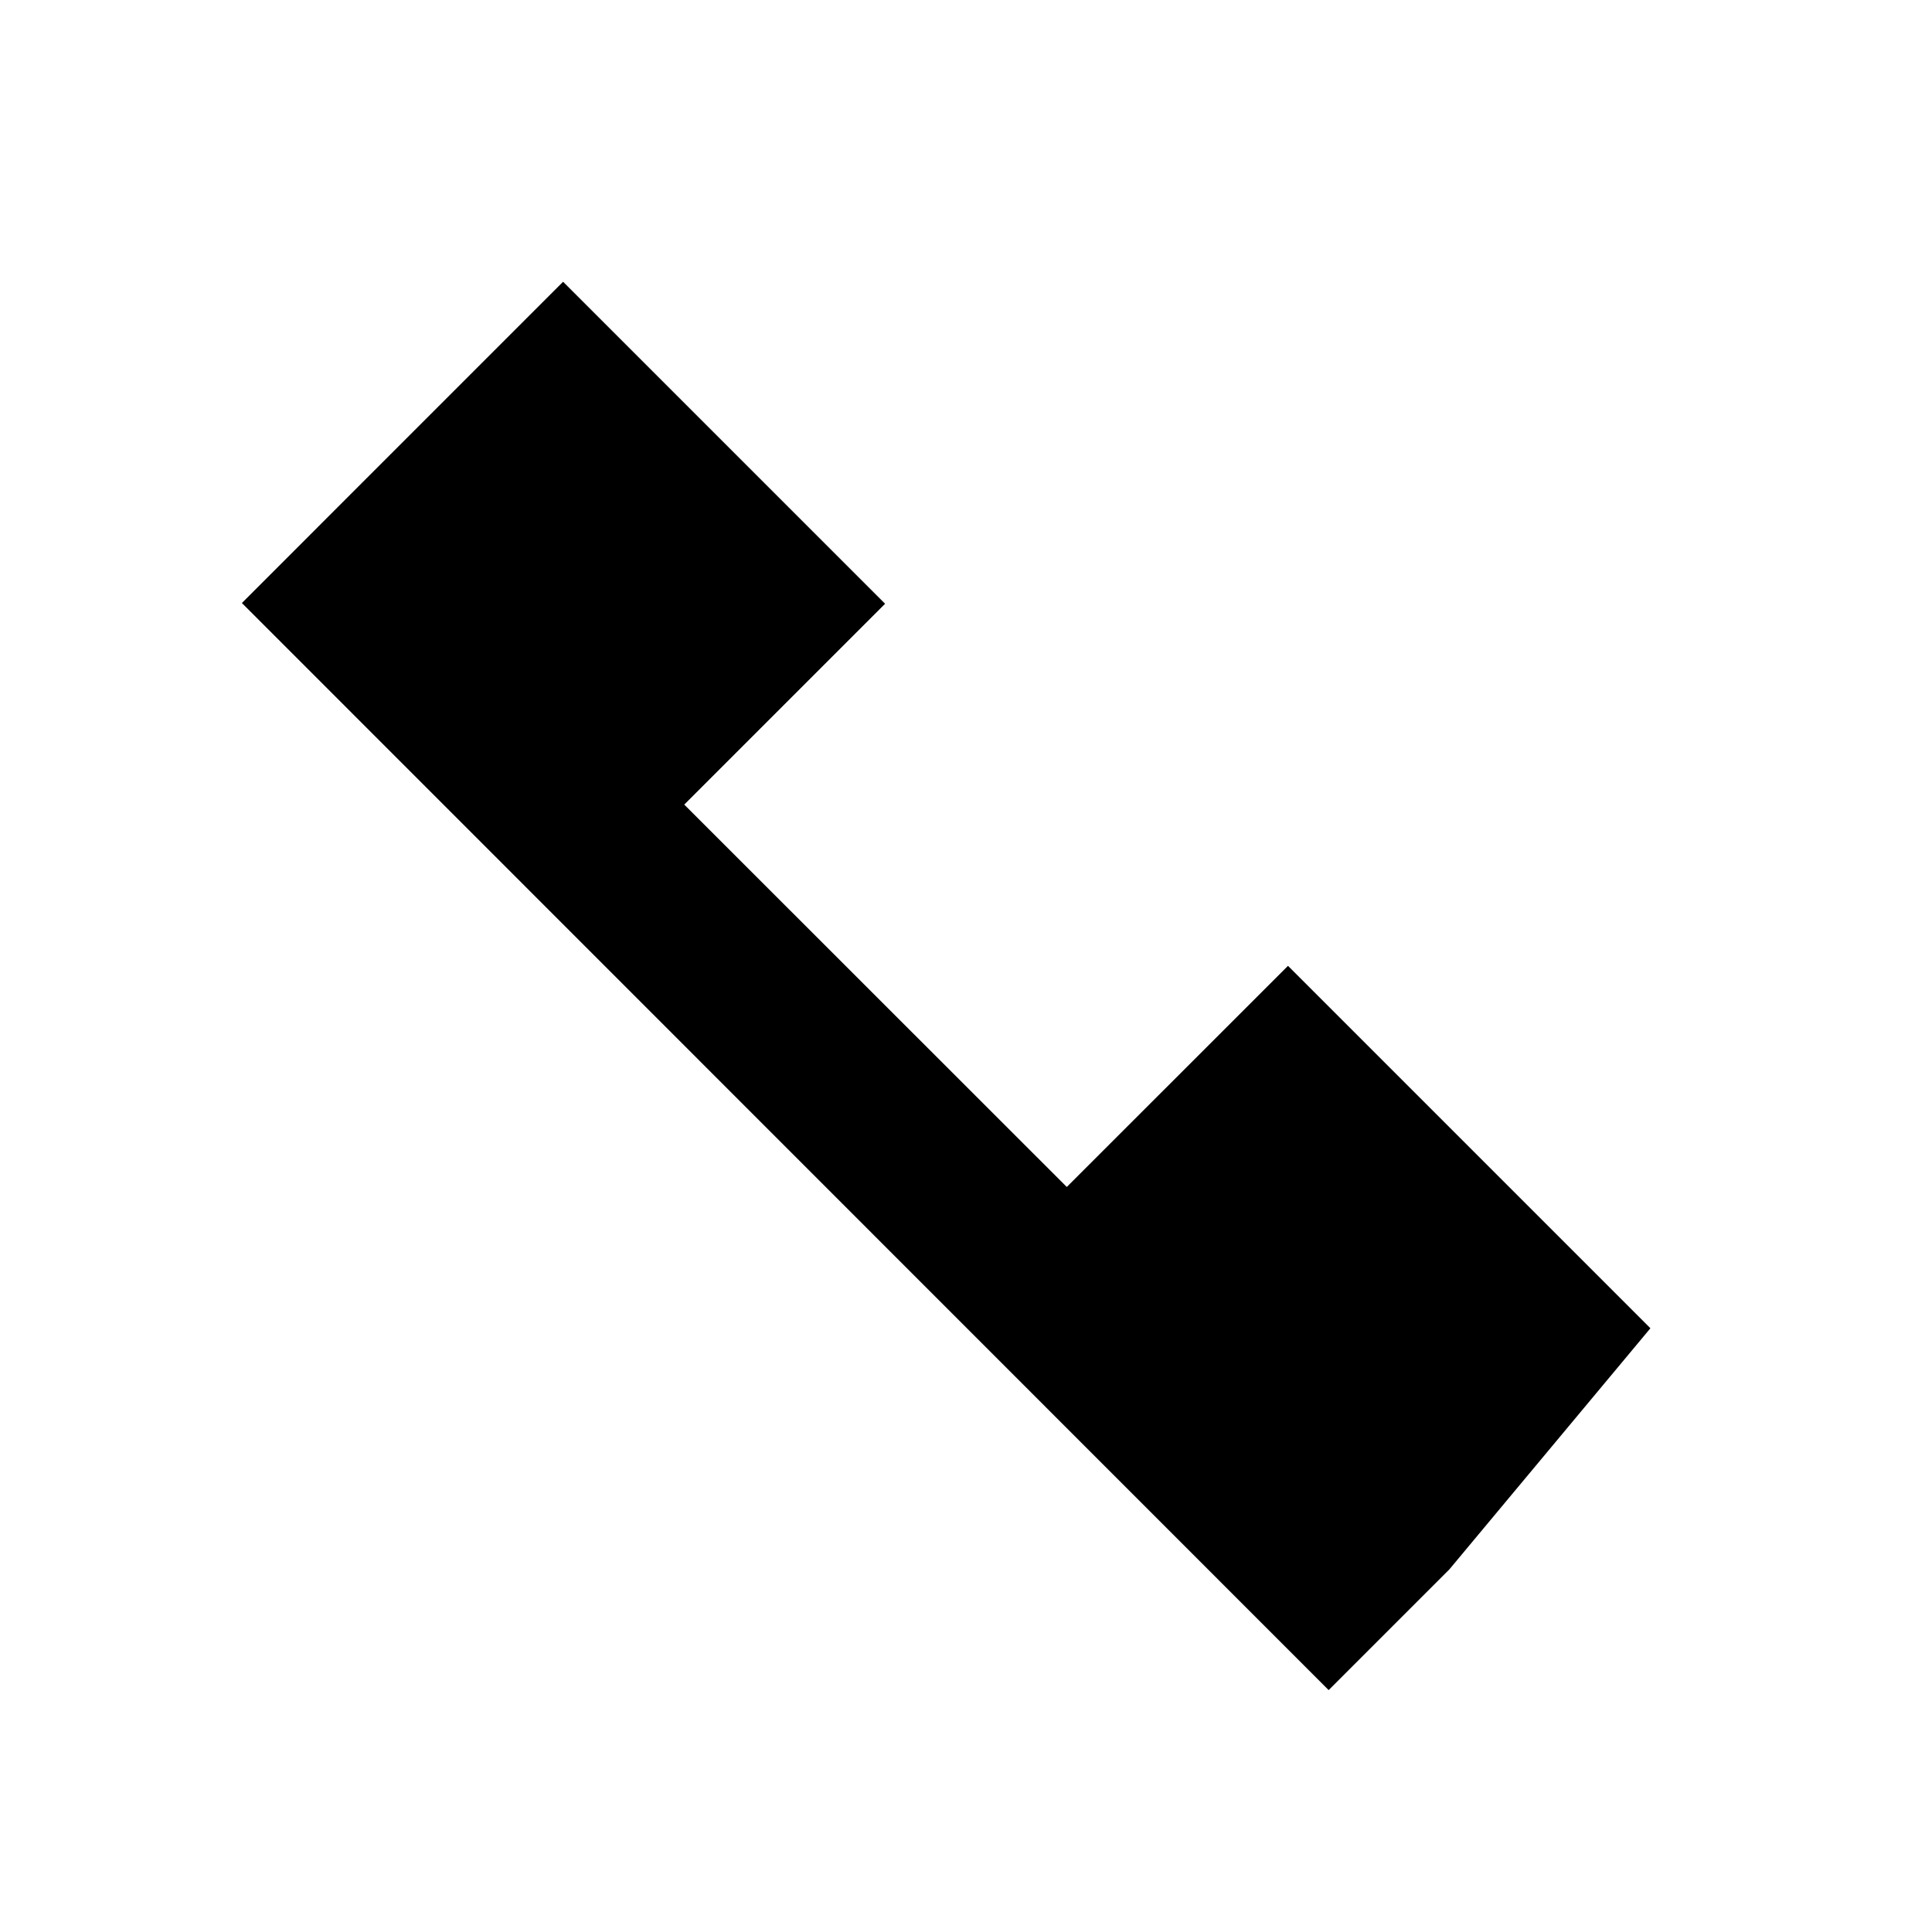<svg width="24" height="24" viewBox="0 0 24 24" fill="none" xmlns="http://www.w3.org/2000/svg">
<path d="M3.005 7.491L4.5 5.995L6.995 3.5L10.995 7.5L8.5 9.995L13.252 14.745L16 11.998L20.502 16.5L18.004 19.496L16.505 20.995L3.005 7.491Z" fill="black"/>
</svg>
